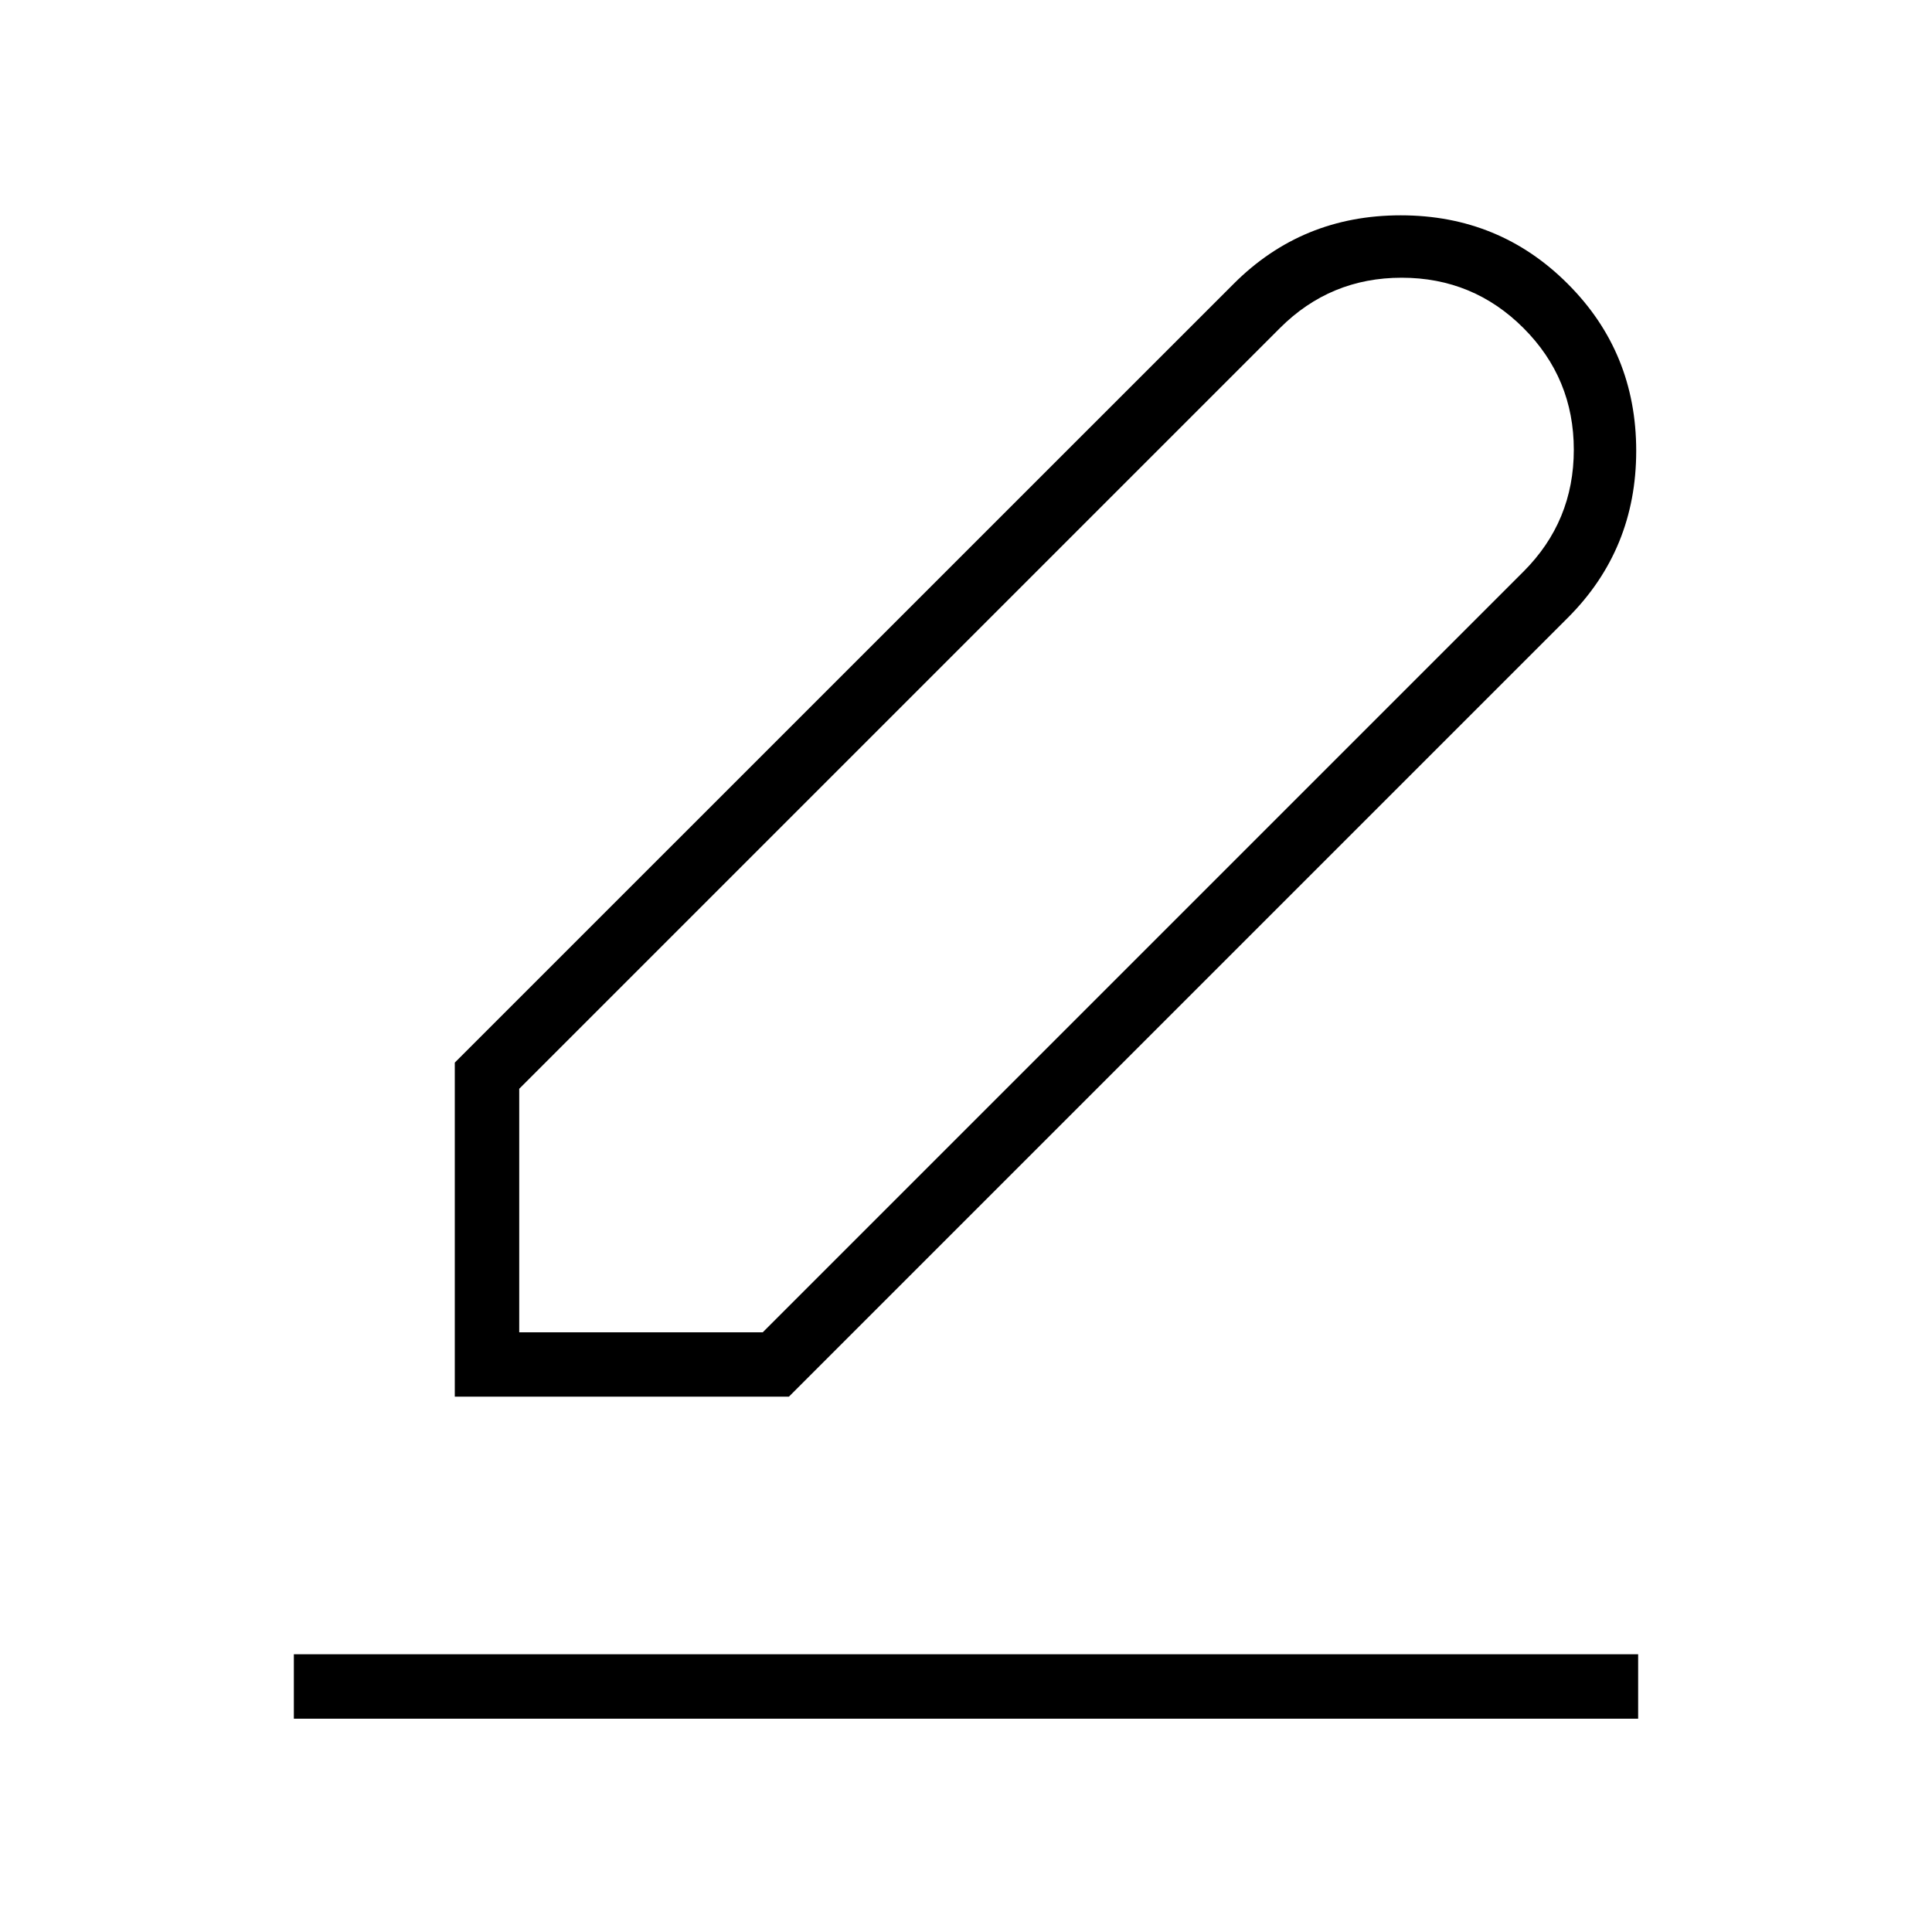 <svg xmlns="http://www.w3.org/2000/svg" height="20" width="20"><path d="M4.708 14.458V11L12.771 2.938Q13.479 2.229 14.5 2.229Q15.521 2.229 16.229 2.938Q16.938 3.646 16.938 4.667Q16.938 5.688 16.229 6.396L8.167 14.458ZM5.375 13.792H7.896L15.771 5.917Q16.292 5.396 16.292 4.656Q16.292 3.917 15.771 3.396Q15.25 2.875 14.51 2.875Q13.771 2.875 13.25 3.396L5.375 11.271ZM3.042 17.792V17.125H16.958V17.792Z"/></svg>